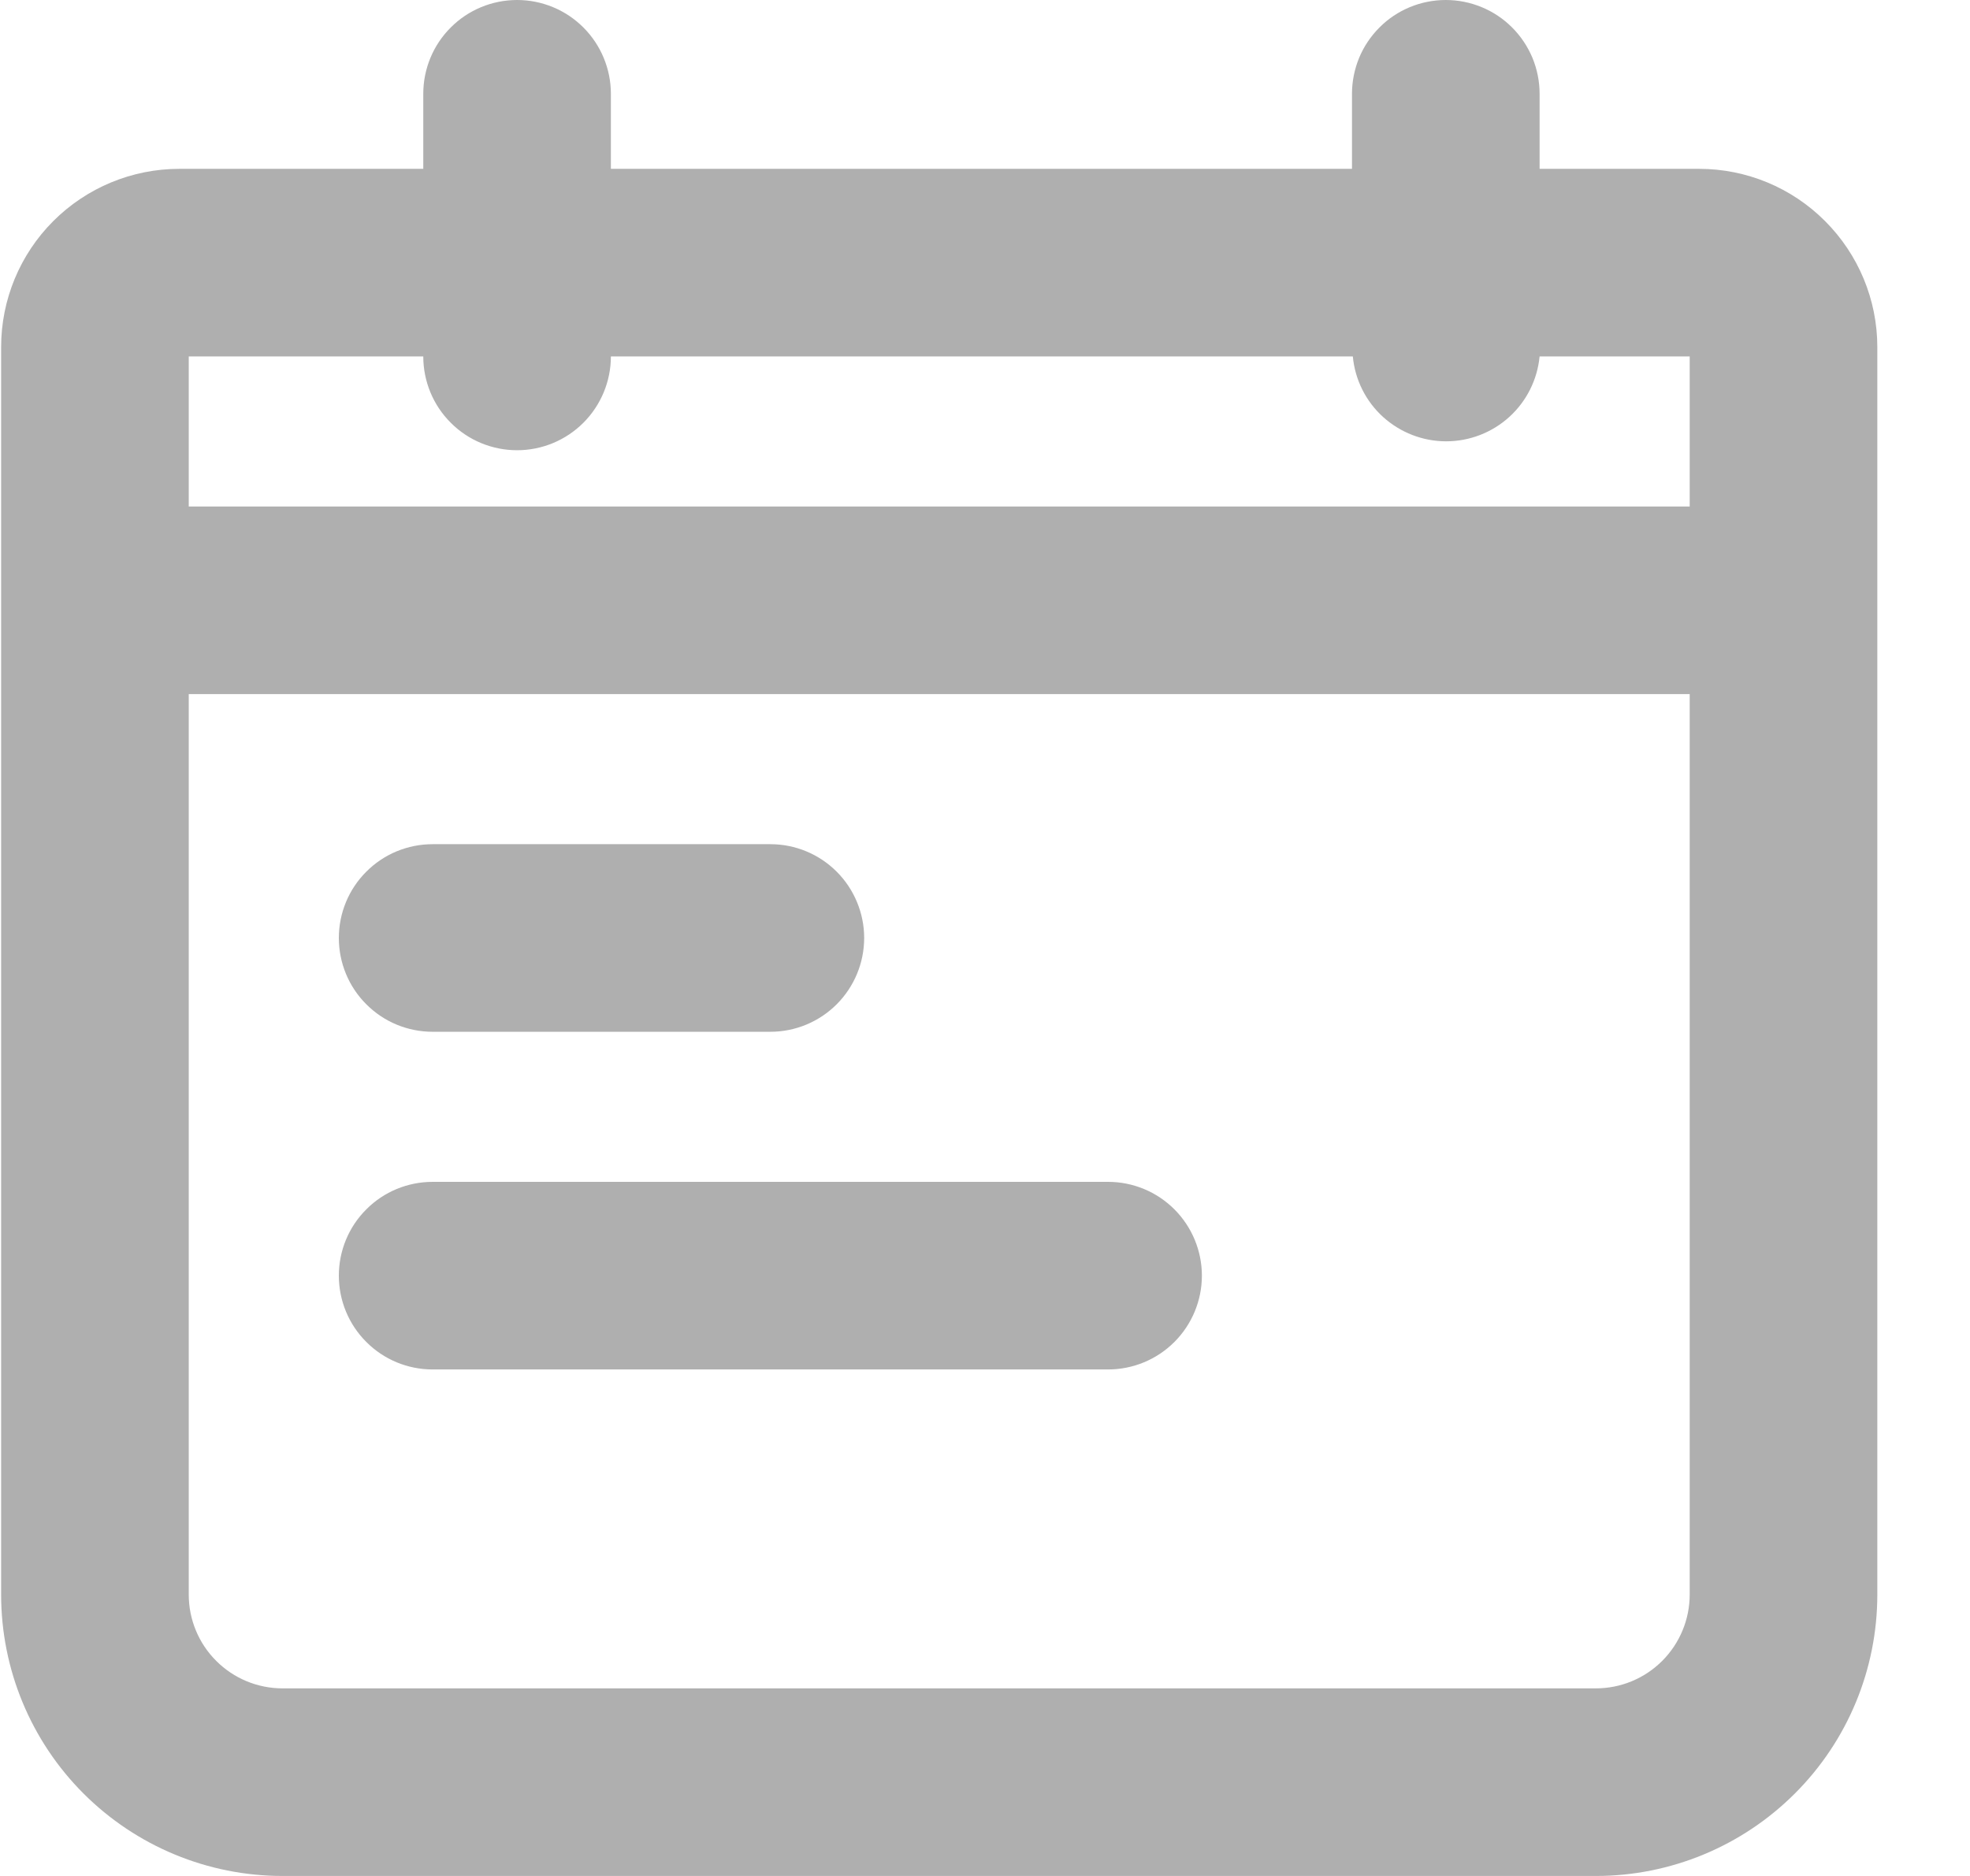 <svg width="21" height="20" viewBox="0 0 21 20" fill="none" xmlns="http://www.w3.org/2000/svg">
<path d="M17.012 20H3.012C2.216 20 1.453 19.684 0.89 19.121C0.328 18.559 0.012 17.796 0.012 17L0.012 3.7C0.012 3.196 0.212 2.713 0.568 2.357C0.925 2 1.408 1.8 1.912 1.8H4.512V1C4.512 0.735 4.617 0.48 4.805 0.293C4.992 0.105 5.247 4.21468e-08 5.512 4.21468e-08C5.777 4.21468e-08 6.031 0.105 6.219 0.293C6.406 0.48 6.512 0.735 6.512 1V1.8H14.412V1C14.412 0.869 14.438 0.739 14.488 0.617C14.538 0.496 14.612 0.386 14.705 0.293C14.797 0.2 14.908 0.126 15.029 0.076C15.15 0.026 15.28 0 15.412 0C15.543 0 15.673 0.026 15.794 0.076C15.916 0.126 16.026 0.2 16.119 0.293C16.212 0.386 16.285 0.496 16.336 0.617C16.386 0.739 16.412 0.869 16.412 1V1.8H18.112C18.616 1.8 19.099 2 19.455 2.357C19.811 2.713 20.012 3.196 20.012 3.7V17C20.012 17.796 19.696 18.559 19.133 19.121C18.57 19.684 17.807 20 17.012 20ZM2.012 7.4V17C2.012 17.265 2.117 17.52 2.305 17.707C2.492 17.895 2.747 18 3.012 18H17.012C17.277 18 17.531 17.895 17.719 17.707C17.906 17.52 18.012 17.265 18.012 17V7.4H2.012ZM2.012 3.8V5.4H18.012V3.8H16.412C16.388 4.048 16.273 4.278 16.089 4.445C15.905 4.612 15.665 4.705 15.416 4.705C15.167 4.705 14.928 4.612 14.743 4.445C14.559 4.278 14.444 4.048 14.421 3.8H6.512C6.512 4.065 6.406 4.32 6.219 4.507C6.031 4.695 5.777 4.8 5.512 4.8C5.247 4.8 4.992 4.695 4.805 4.507C4.617 4.32 4.512 4.065 4.512 3.8H2.012ZM11.812 14.6H4.612C4.346 14.6 4.092 14.495 3.905 14.307C3.717 14.12 3.612 13.865 3.612 13.6C3.612 13.335 3.717 13.08 3.905 12.893C4.092 12.705 4.346 12.6 4.612 12.6H11.812C12.077 12.6 12.331 12.705 12.519 12.893C12.706 13.08 12.812 13.335 12.812 13.6C12.812 13.865 12.706 14.12 12.519 14.307C12.331 14.495 12.077 14.6 11.812 14.6ZM8.212 11H4.612C4.346 11 4.092 10.895 3.905 10.707C3.717 10.52 3.612 10.265 3.612 10C3.612 9.735 3.717 9.48 3.905 9.293C4.092 9.105 4.346 9 4.612 9H8.212C8.477 9 8.731 9.105 8.919 9.293C9.106 9.48 9.212 9.735 9.212 10C9.212 10.265 9.106 10.52 8.919 10.707C8.731 10.895 8.477 11 8.212 11Z" fill="#AFAFAF"/>
</svg>
